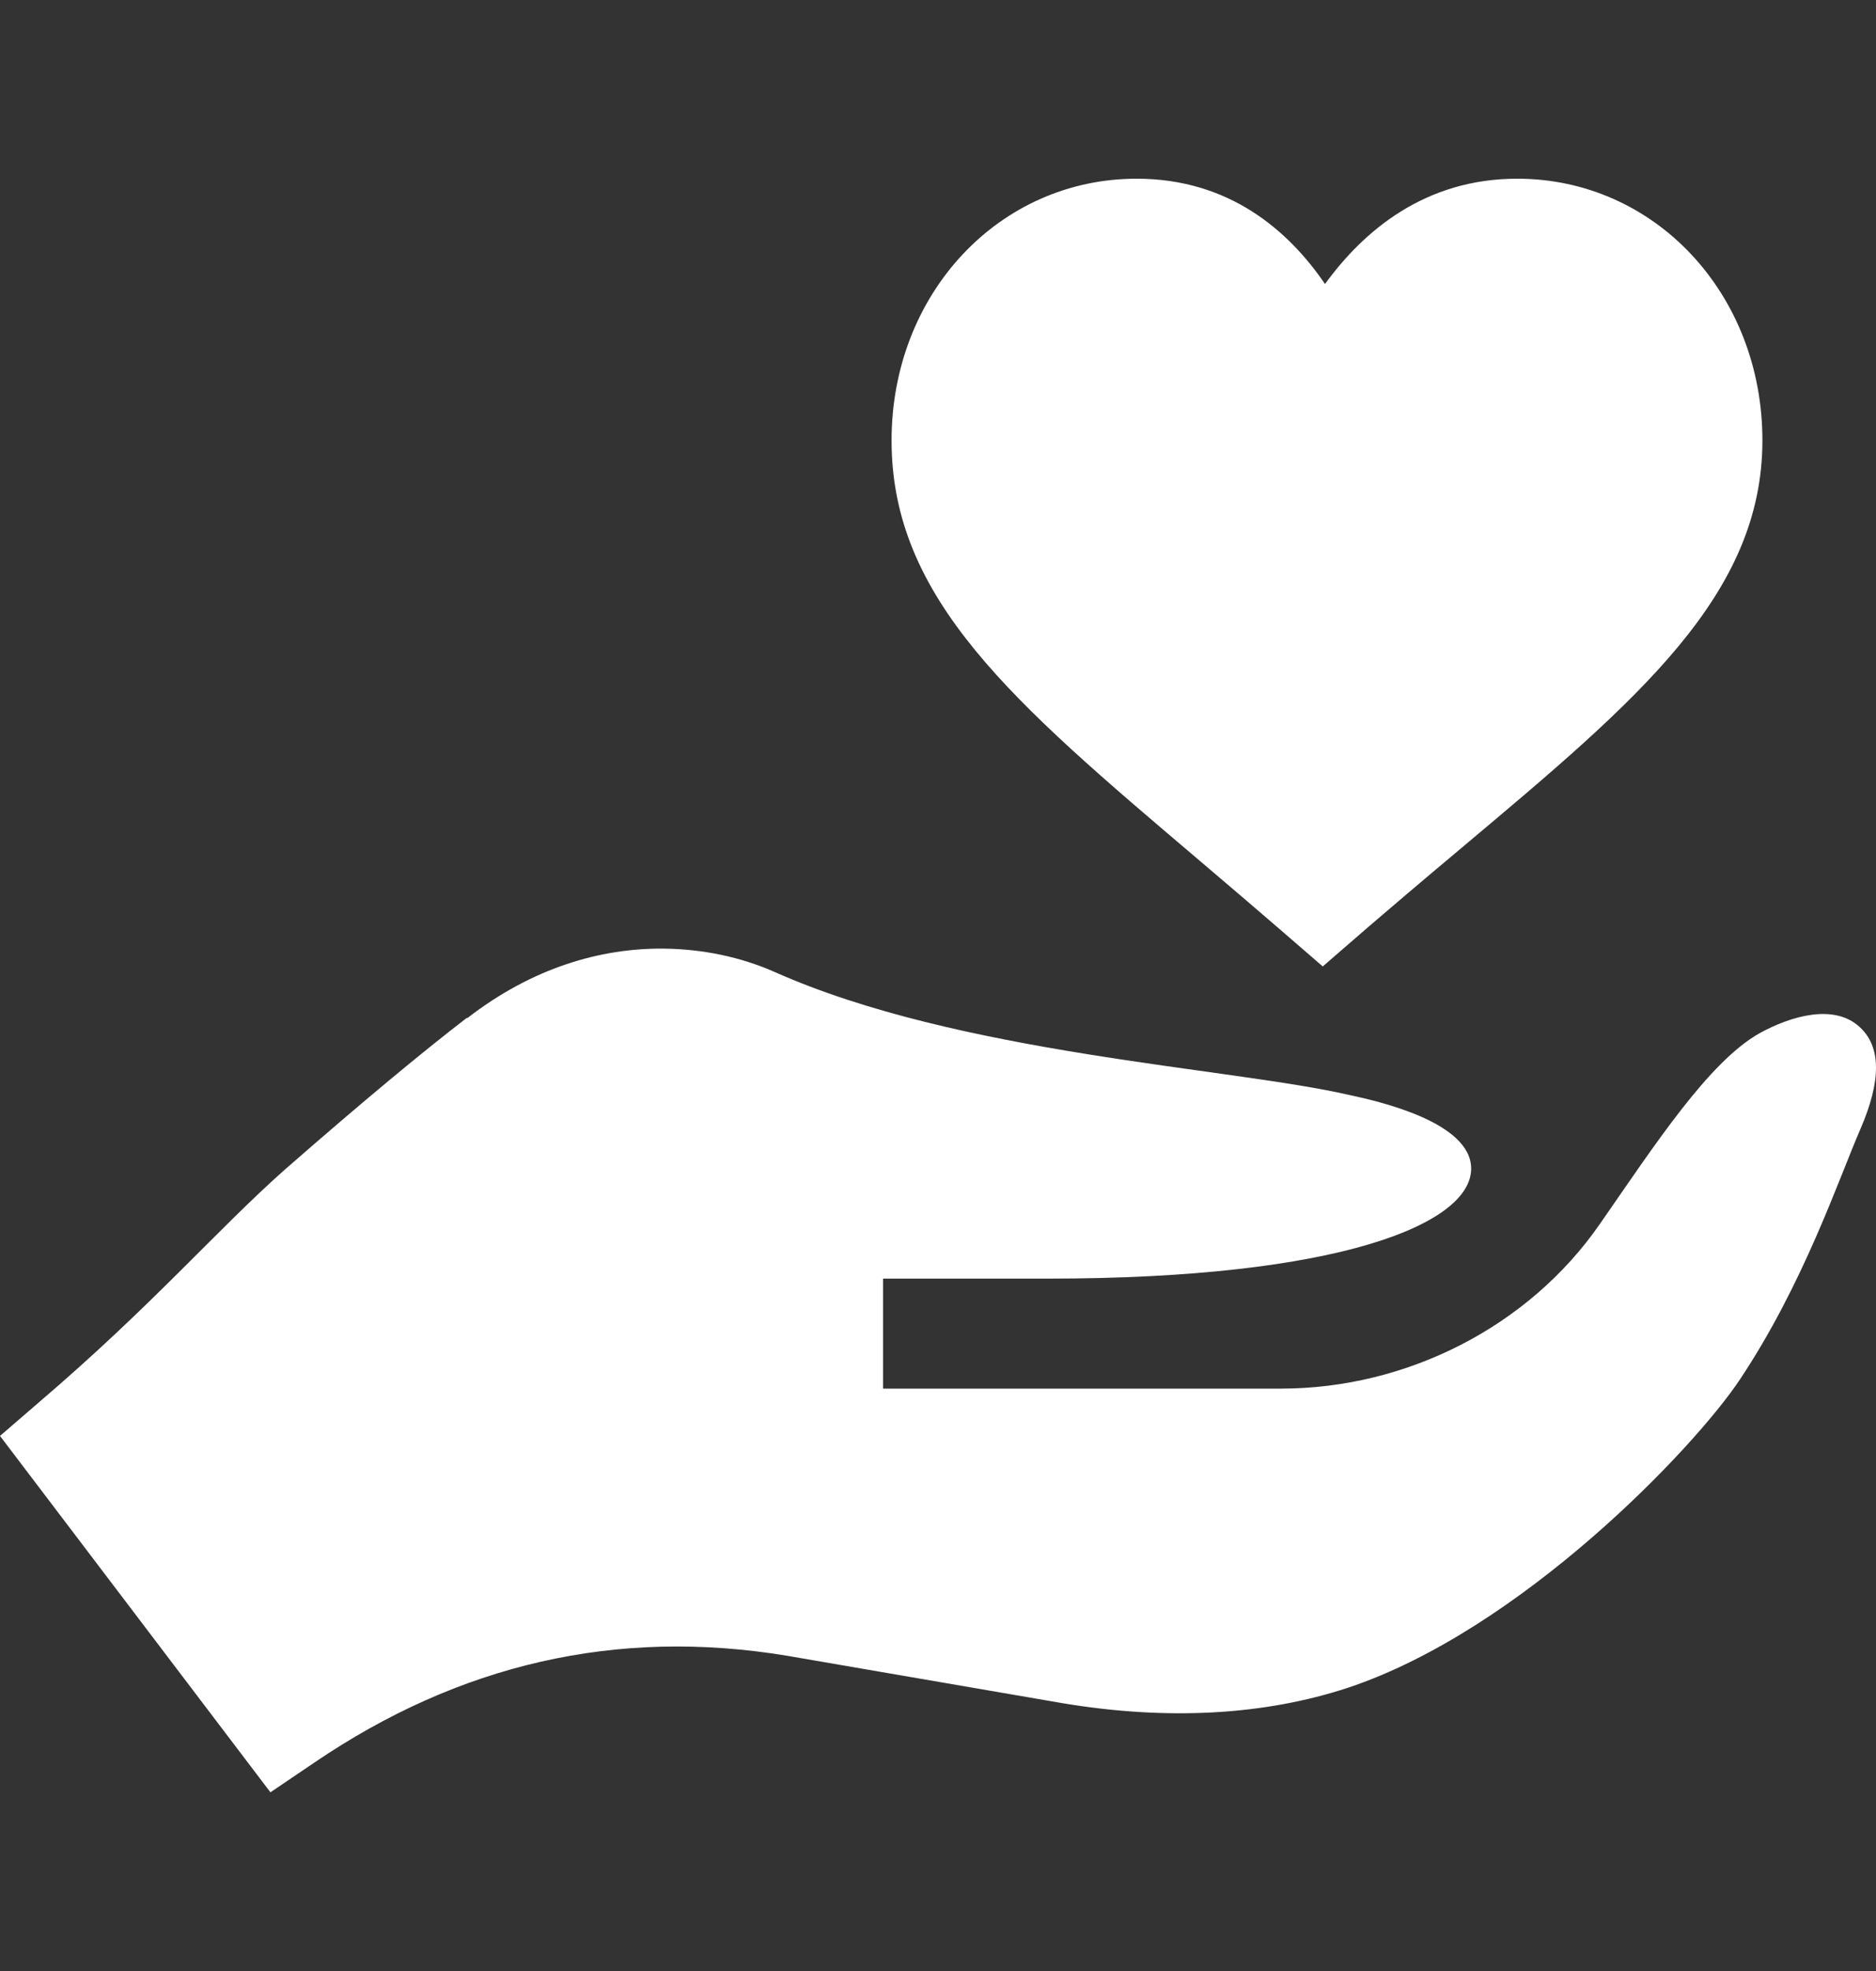 <svg width="20" height="21" viewBox="0 0 20 21" fill="none" xmlns="http://www.w3.org/2000/svg">
<rect x="0" y="0" width="20" height="21" fill="#333333" stroke="none"/>
<g clip-path="url(#clip0_1864_1823)">
<path d="M12.761 9.146C13.616 9.872 13.725 9.973 14.102 10.297C14.377 10.06 14.614 9.845 15.617 9.004C17.459 7.457 18.789 6.341 18.789 4.692C18.789 3.129 17.641 1.904 16.175 1.904C15.19 1.904 14.537 2.46 14.126 3.026C13.738 2.458 13.106 1.904 12.118 1.904C10.652 1.904 9.505 3.129 9.505 4.692C9.504 6.383 10.8 7.482 12.761 9.146ZM3.352 18.779C4.887 17.736 6.566 17.338 8.395 17.642L11.324 18.146C12.449 18.334 13.48 18.275 14.371 17.982C16.214 17.368 18.058 15.434 18.547 14.701C19.227 13.682 19.6 12.568 19.834 12.029C20.057 11.514 20.057 11.15 19.823 10.94C19.553 10.693 19.096 10.822 18.756 11.01C18.217 11.315 17.645 12.193 17.059 13.037C16.297 14.139 14.992 14.795 13.656 14.795H9.414V13.623H11.172C14.289 13.623 15.684 13.037 15.684 12.451C15.684 11.959 14.711 11.736 14.383 11.666C13.105 11.373 10.223 11.232 8.254 10.354C7.899 10.198 7.496 10.111 7.07 10.107C6.403 10.102 5.677 10.31 4.984 10.846C4.973 10.846 4.973 10.846 4.961 10.857C4.504 11.209 3.879 11.725 3.035 12.463C2.32 13.096 1.629 13.904 0.422 14.935L0 15.299L2.883 19.096L3.352 18.779Z" fill="white"/>
</g>
<defs>
<clipPath id="clip0_1864_1823">
<rect width="20" height="20" fill="white" transform="translate(0 0.5)"/>
</clipPath>
</defs>
</svg>
